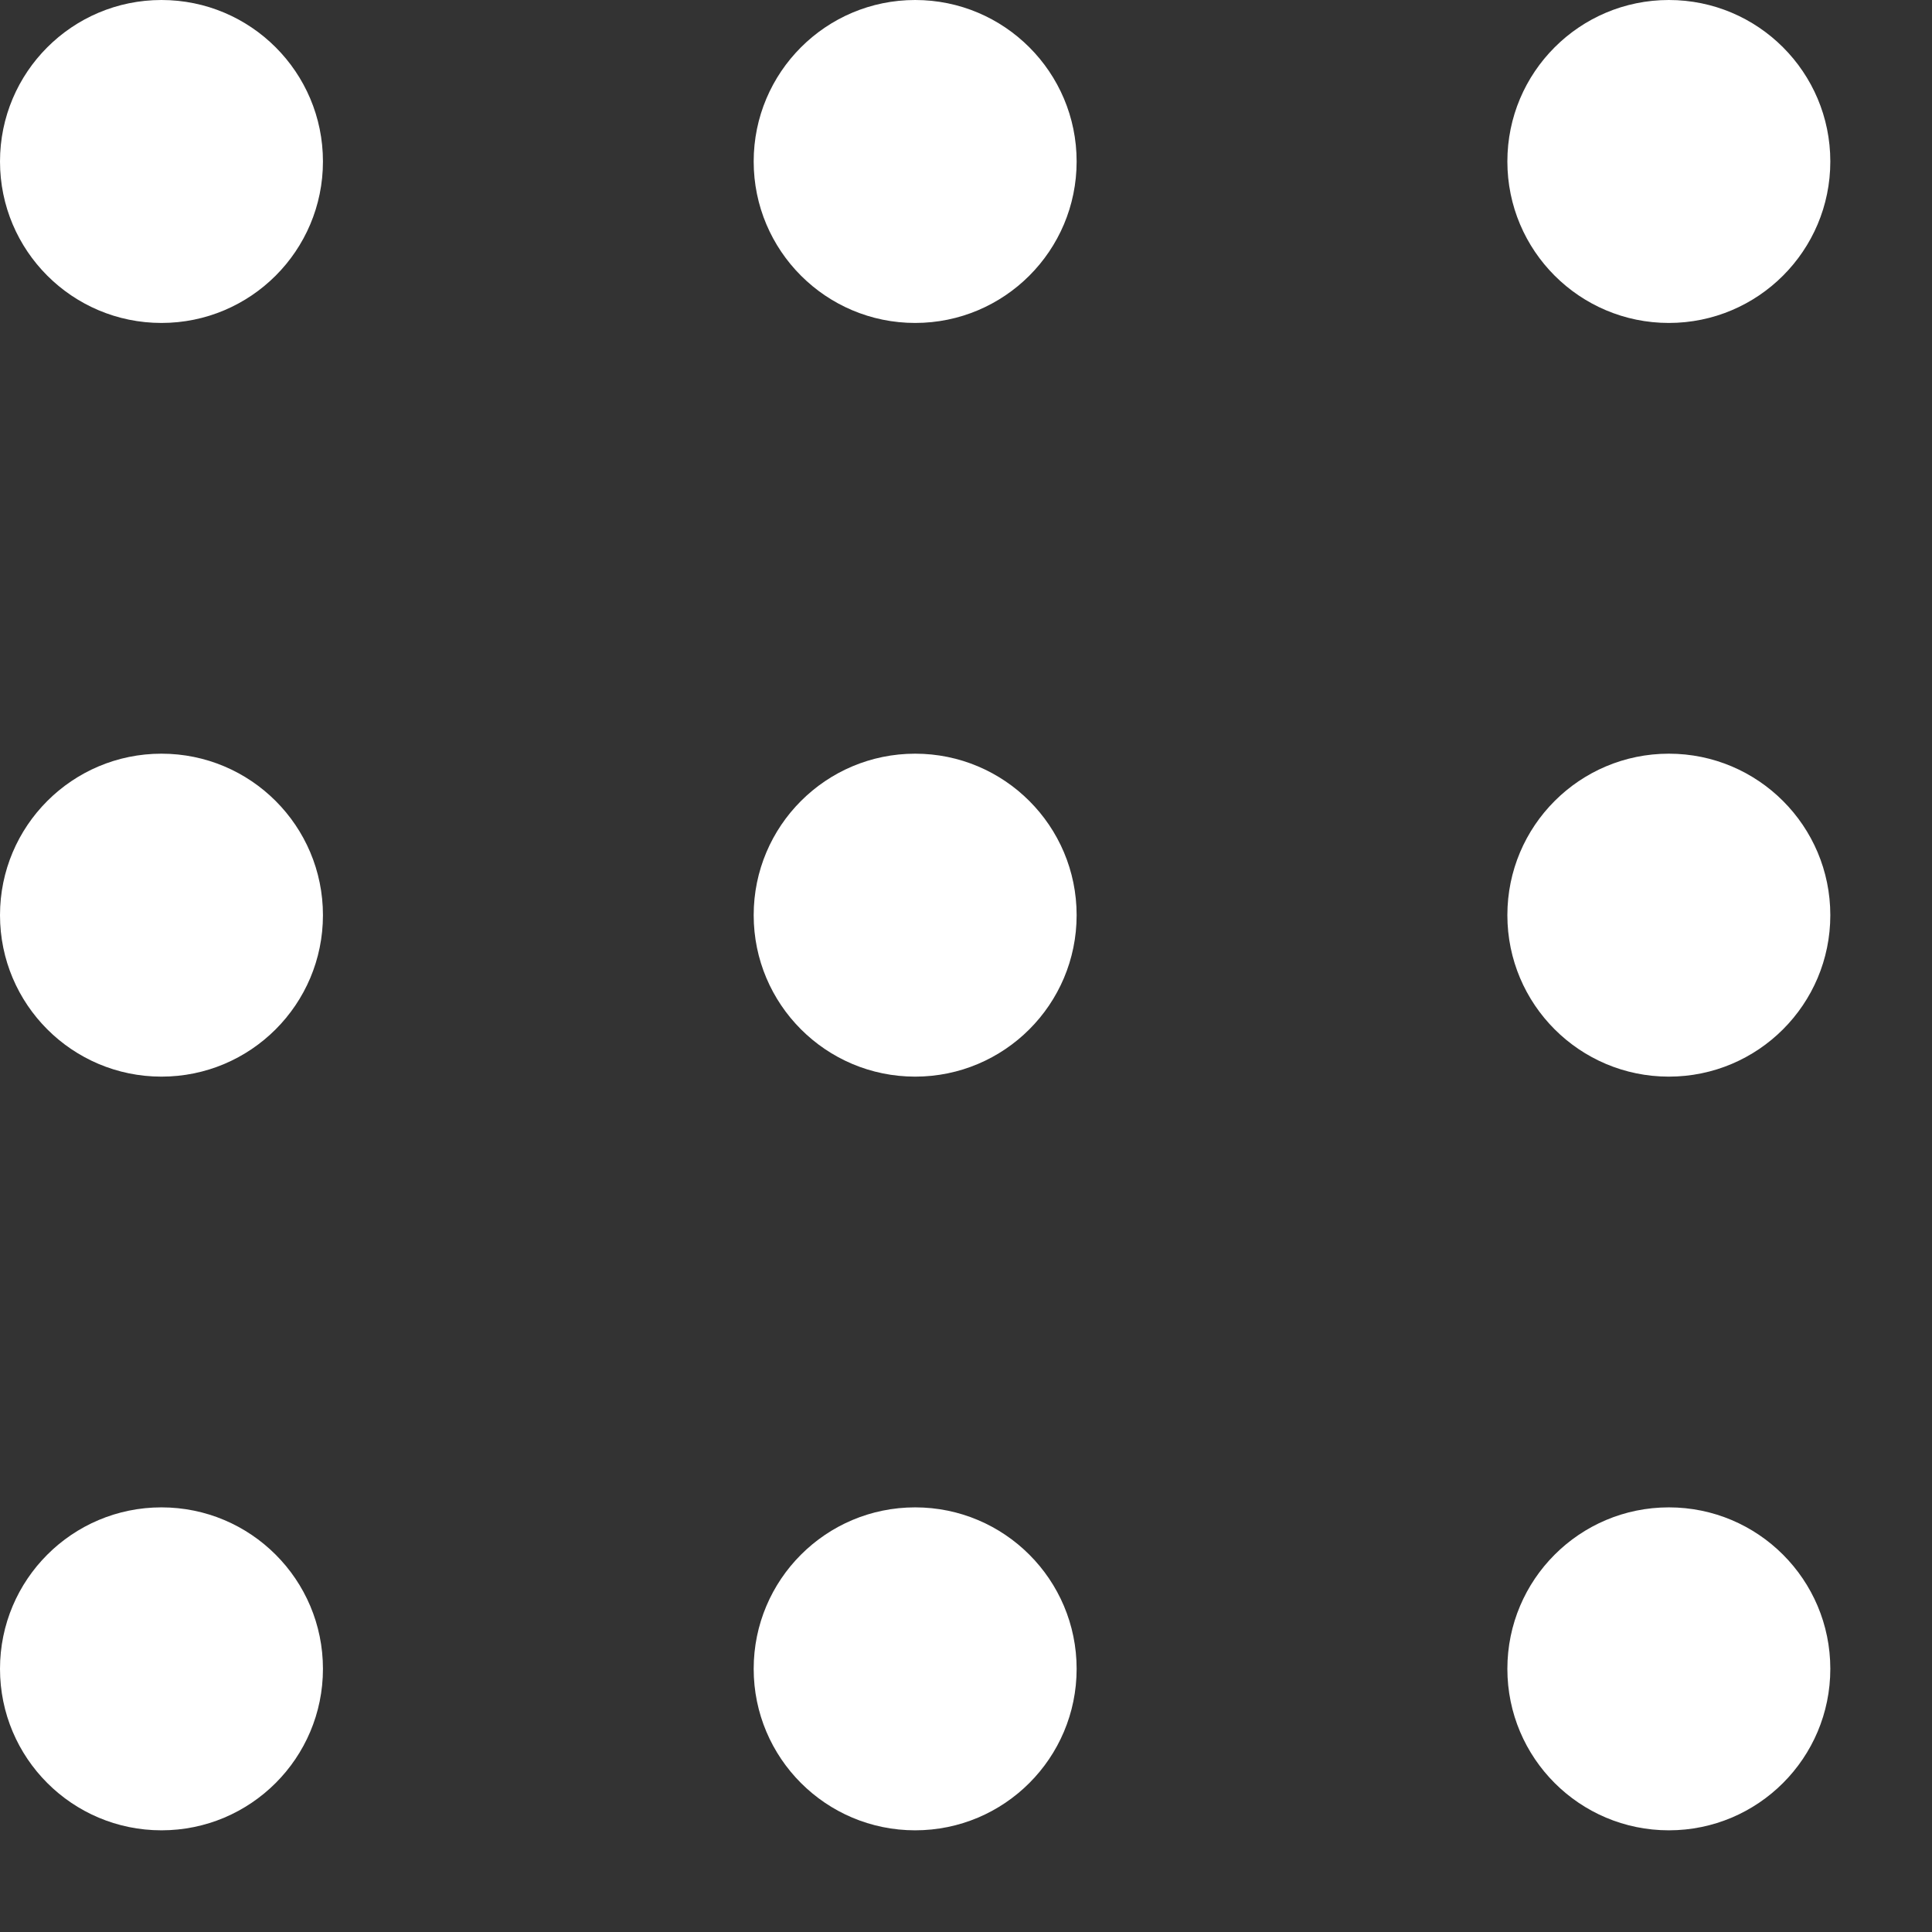<svg viewBox="0 0 19 19" fill="none"
  xmlns="http://www.w3.org/2000/svg">
  <rect x="0" y="0" width="19" height="19" fill="#333333" stroke="none"/>
  <circle cx="1.588" cy="1.588" r="1.588" fill="white"></circle>
  <circle cx="1.588" cy="9" r="1.588" fill="white"></circle>
  <circle cx="1.588" cy="16.412" r="1.588" fill="white"></circle>
  <circle cx="9" cy="1.588" r="1.588" fill="white"></circle>
  <circle cx="9" cy="9" r="1.588" fill="white"></circle>
  <circle cx="9" cy="16.412" r="1.588" fill="white"></circle>
  <circle cx="16.412" cy="1.588" r="1.588" fill="white"></circle>
  <circle cx="16.412" cy="9" r="1.588" fill="white"></circle>
  <circle cx="16.412" cy="16.412" r="1.588" fill="white"></circle>
</svg>